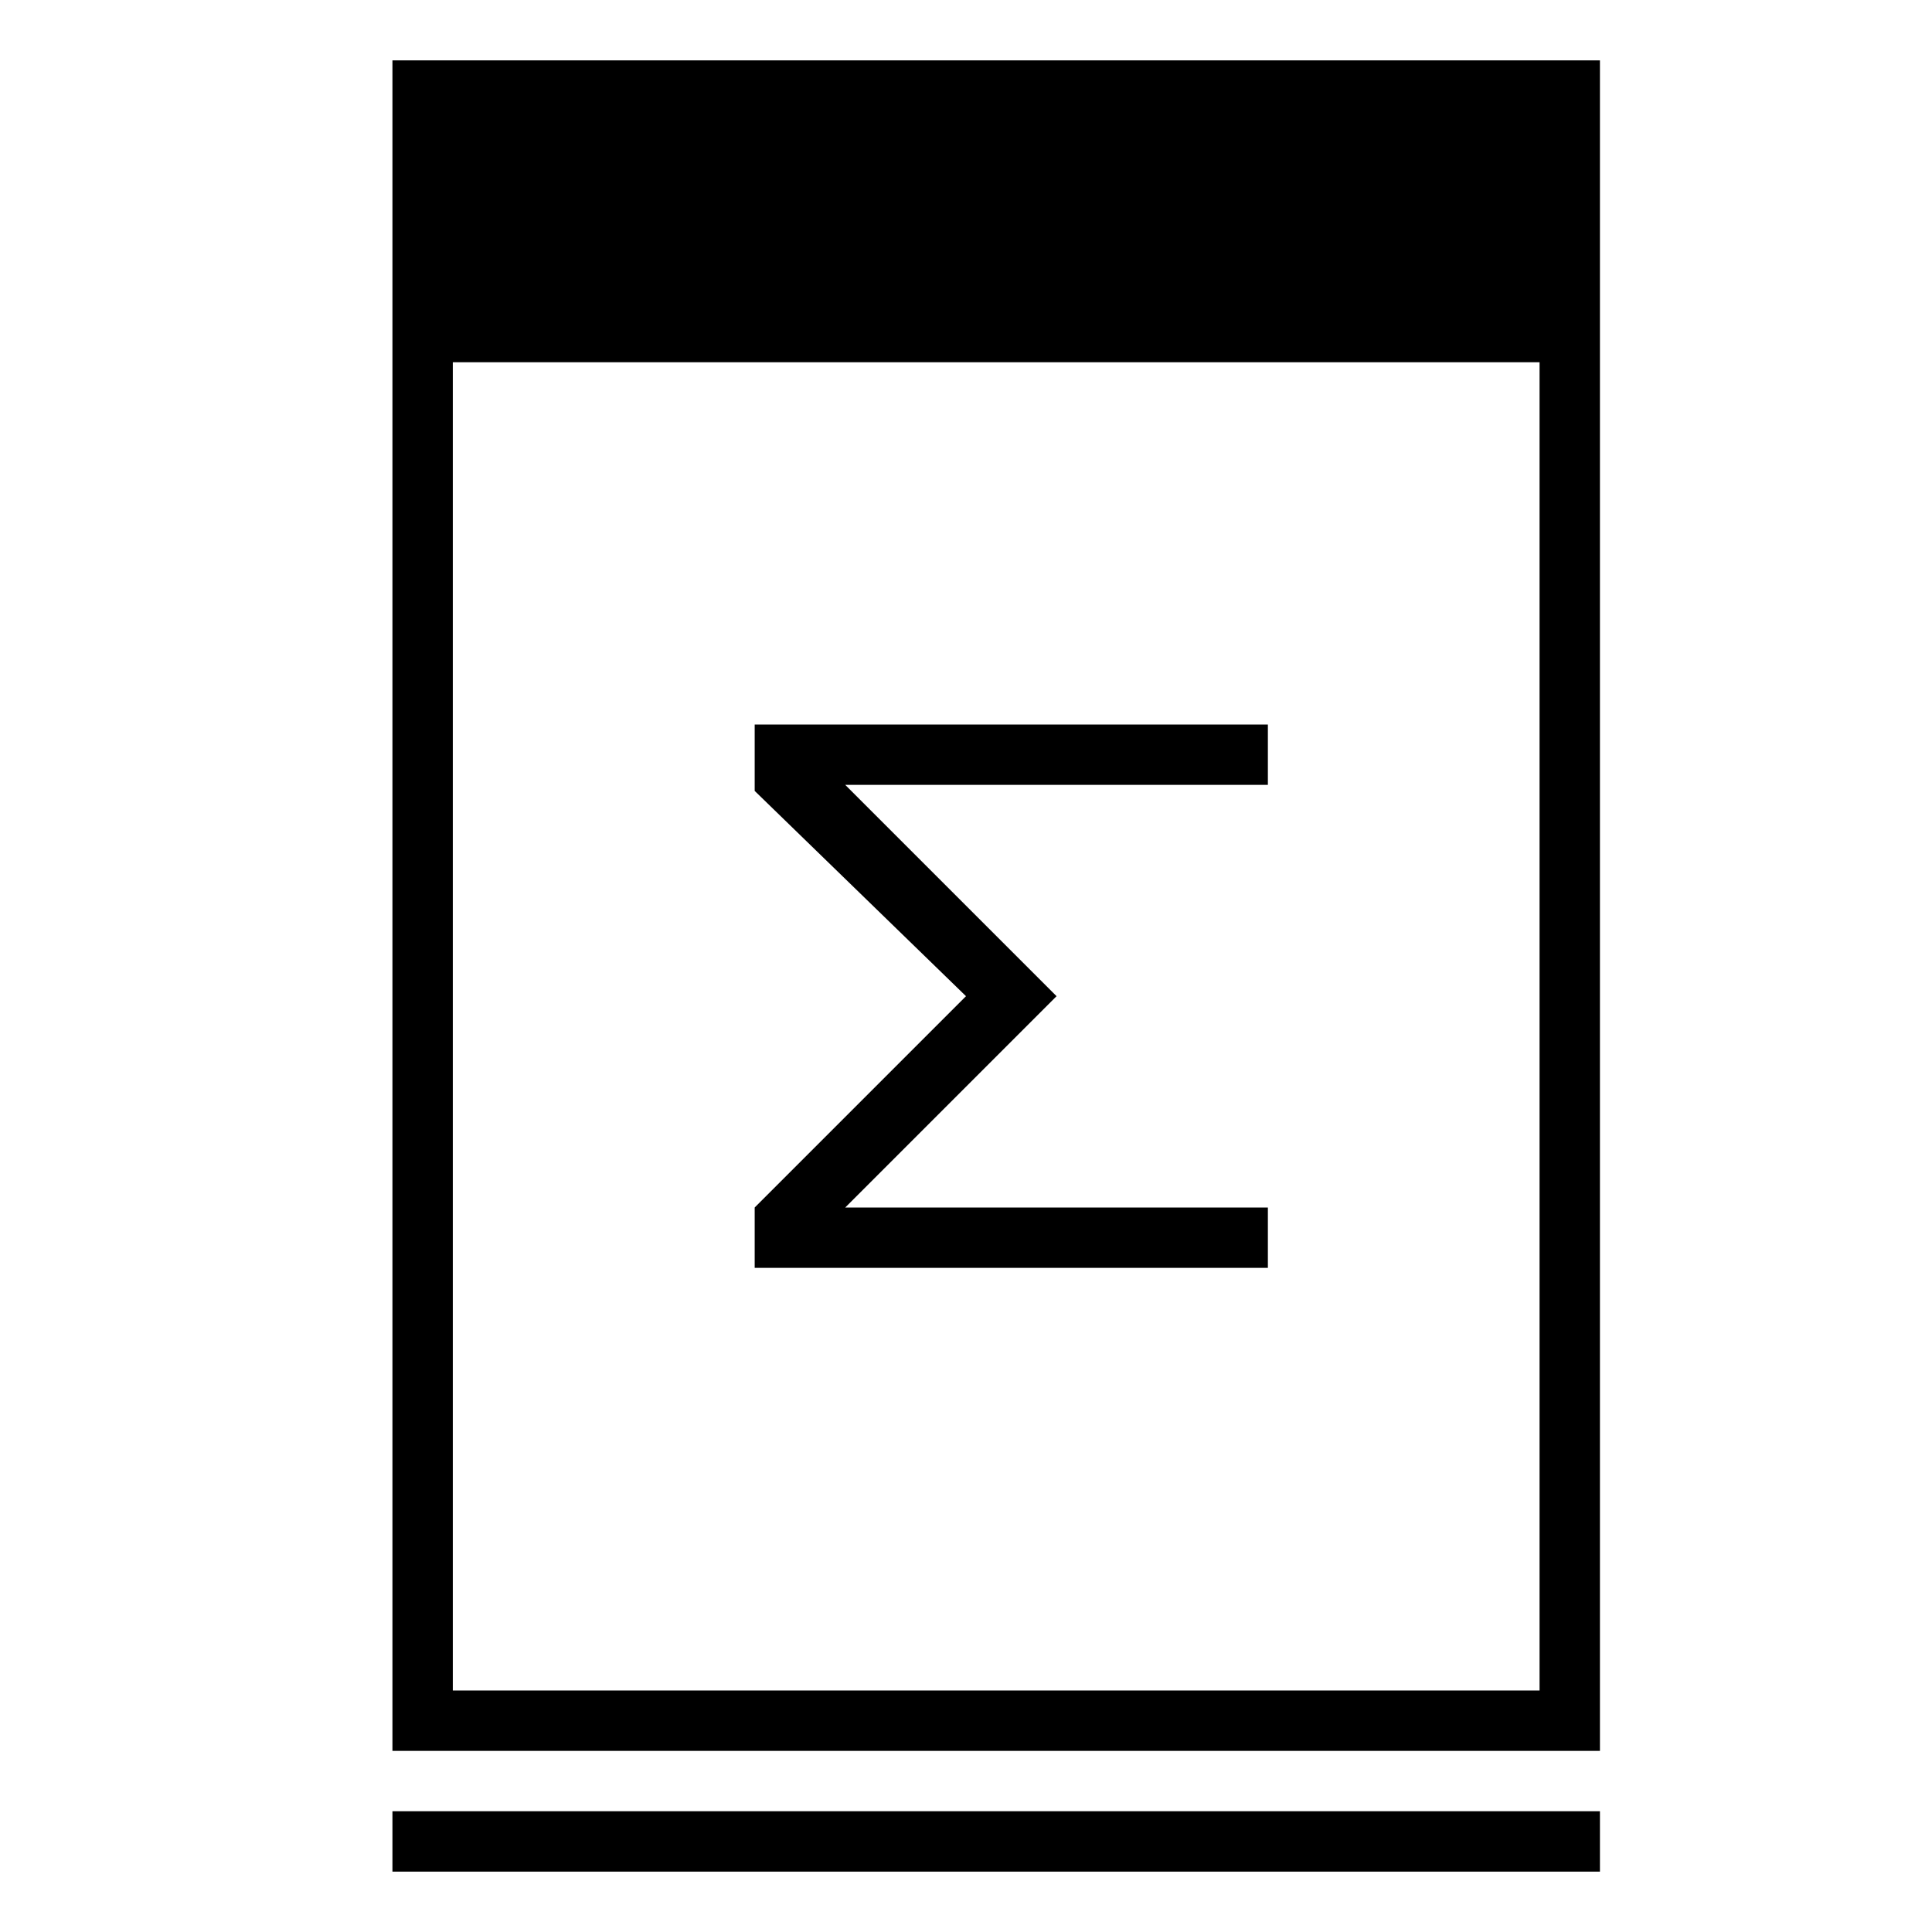 <?xml version="1.0" encoding="utf-8"?>
<svg xml:space="preserve" style="enable-background:new 0 0 64 64;" viewBox="0 0 64 64" y="0px" x="0px" xmlns:xlink="http://www.w3.org/1999/xlink" xmlns="http://www.w3.org/2000/svg" version="1.1">
<g>
	<rect height="2" width="40" fill="currentColor" y="60" x="13"/>
	<path d="M13,2v8v48h40V10V2H13z M51,56H15V12h36V56z" fill="currentColor"/>
</g>
<polygon points="42,24 25,24 25,26.2 32,33 25,40 25,42 42,42 42,40 28,40 35,33 28,26 42,26 " fill="currentColor"/>
</svg>